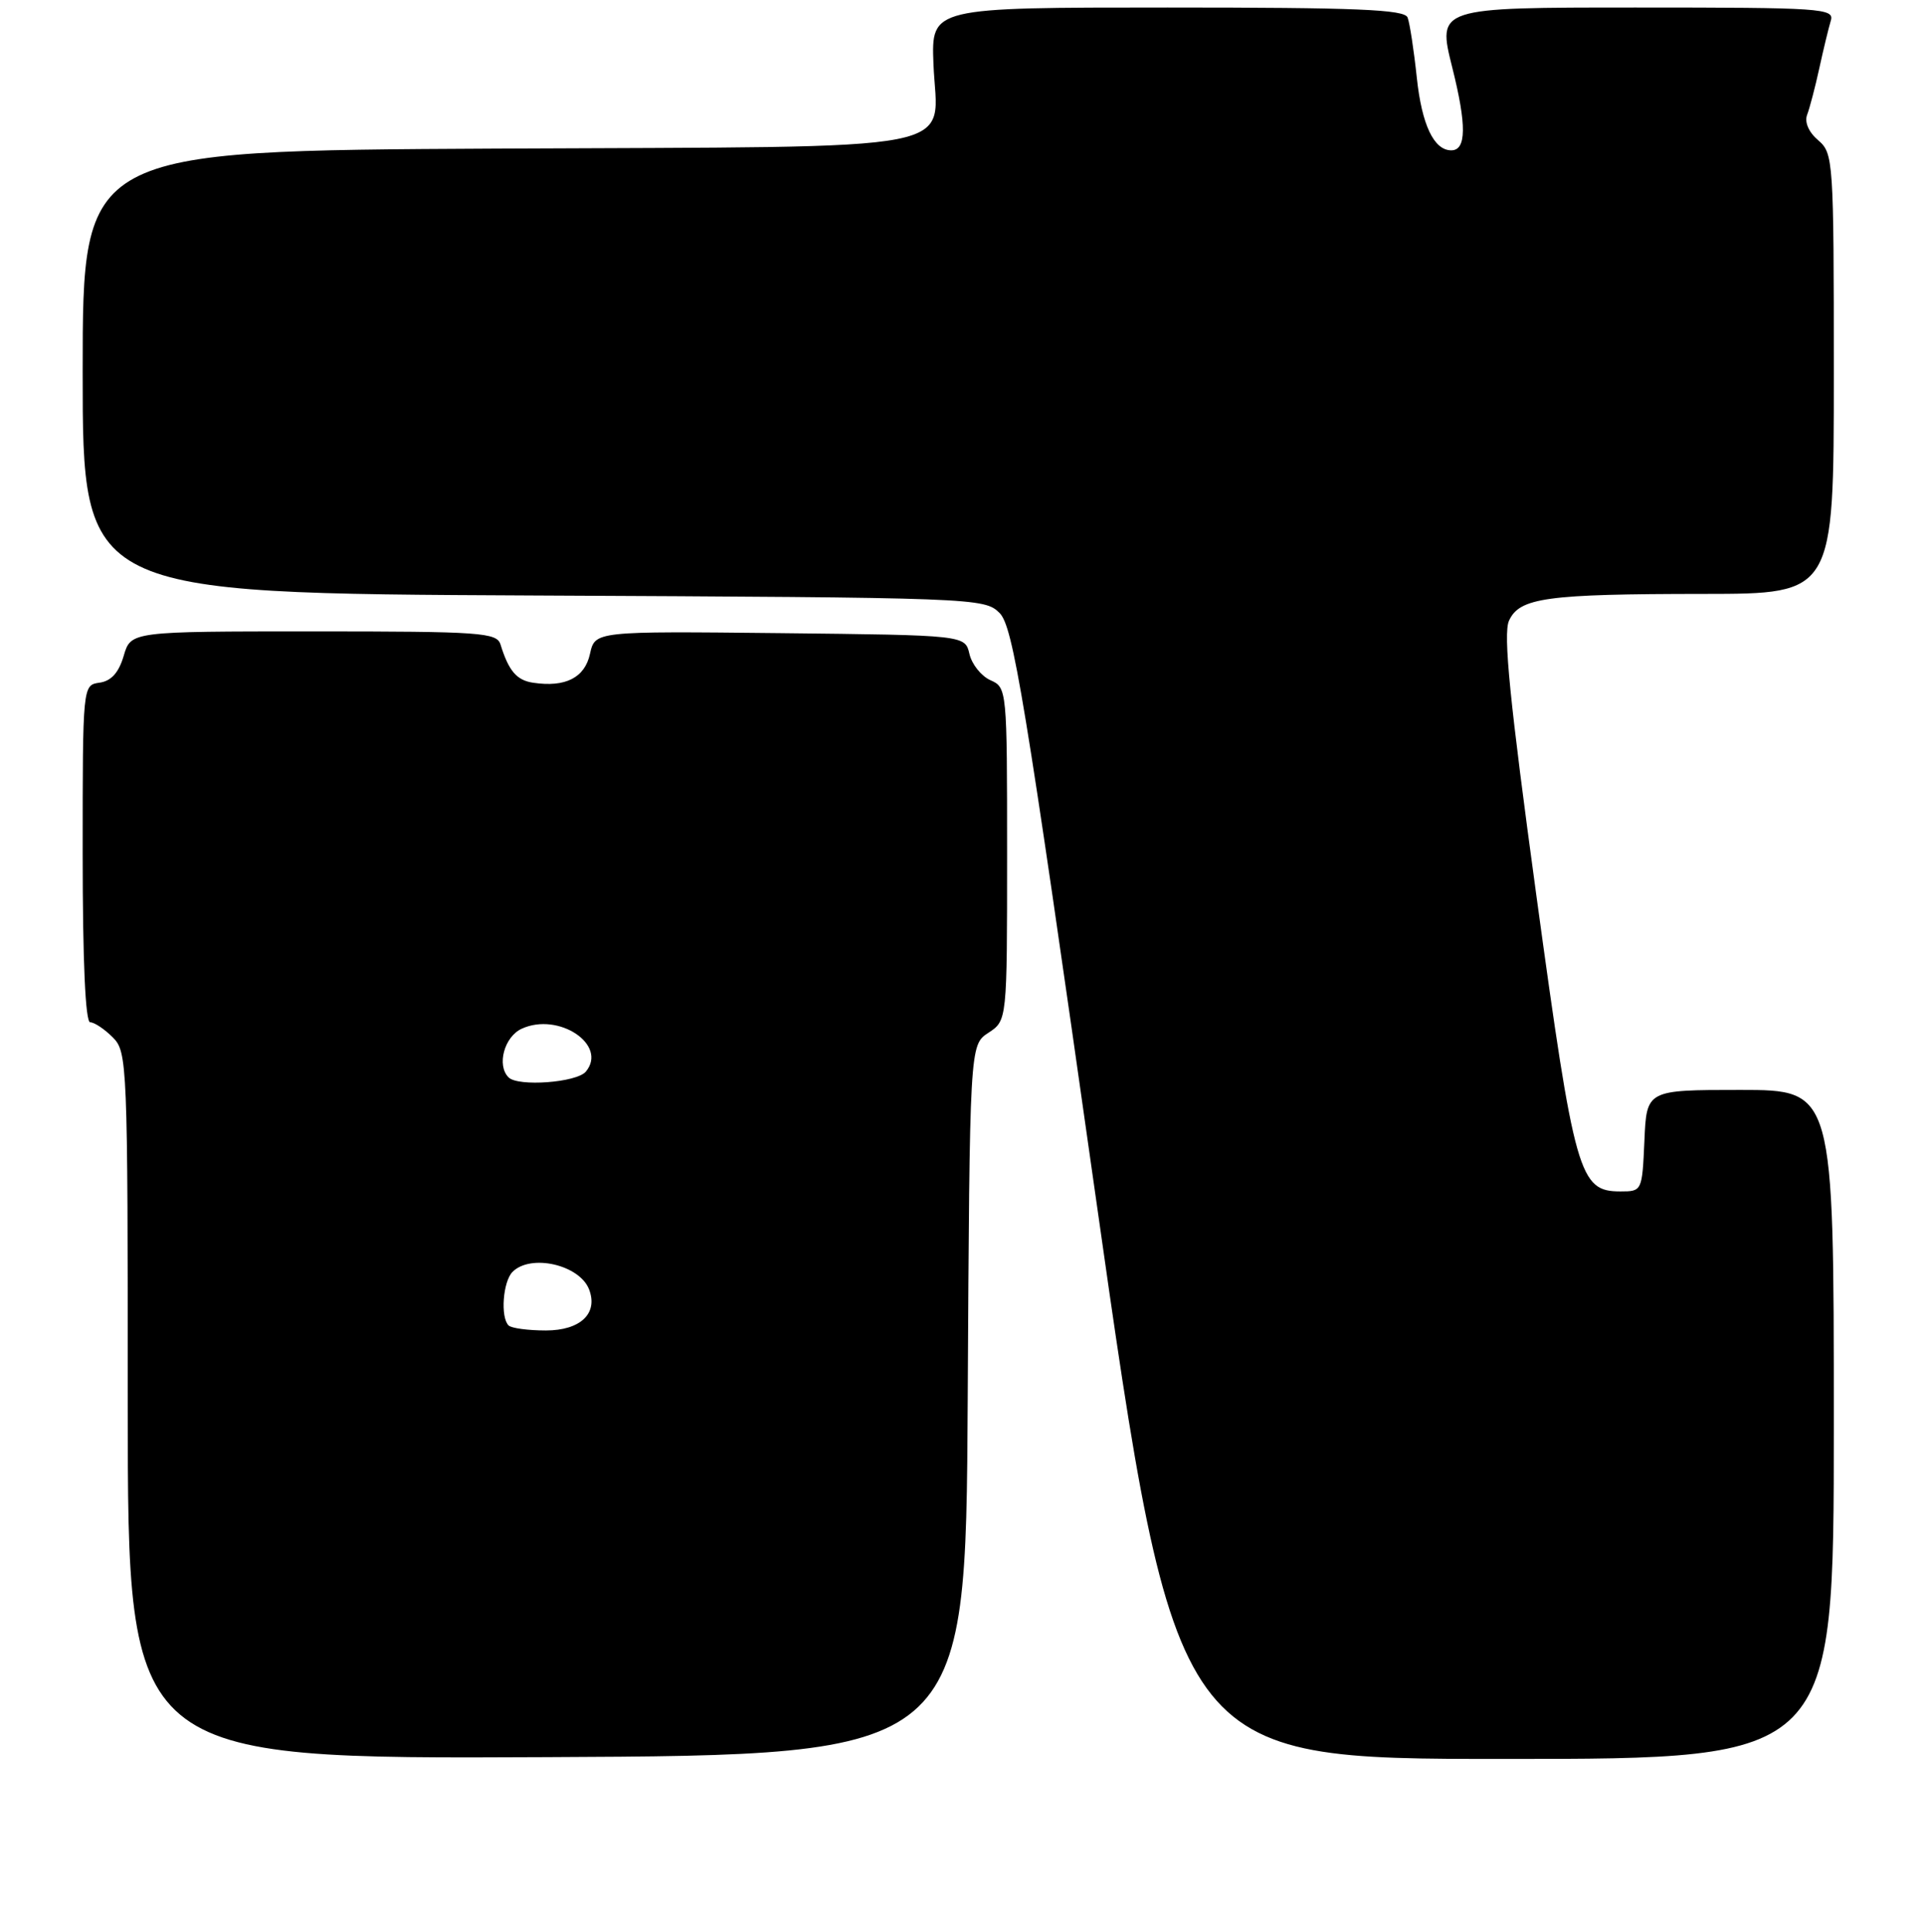 <?xml version="1.0" encoding="UTF-8" standalone="no"?>
<!DOCTYPE svg PUBLIC "-//W3C//DTD SVG 1.1//EN" "http://www.w3.org/Graphics/SVG/1.1/DTD/svg11.dtd" >
<svg xmlns="http://www.w3.org/2000/svg" xmlns:xlink="http://www.w3.org/1999/xlink" version="1.1" viewBox="0 0 256 257">
 <g >
 <path fill="currentColor"
d=" M 128.76 186.27 C 129.02 139.03 129.02 139.03 131.51 137.40 C 134.00 135.77 134.00 135.77 134.00 113.62 C 134.00 91.71 133.98 91.46 131.78 90.49 C 130.56 89.94 129.31 88.38 128.99 87.00 C 128.41 84.50 128.41 84.50 103.79 84.23 C 79.17 83.97 79.17 83.97 78.50 86.98 C 77.81 90.16 75.24 91.47 70.95 90.83 C 68.75 90.51 67.69 89.27 66.60 85.75 C 66.11 84.15 64.03 84.00 41.74 84.00 C 17.41 84.00 17.41 84.00 16.46 87.25 C 15.80 89.49 14.80 90.60 13.25 90.82 C 11.00 91.14 11.00 91.14 11.00 113.57 C 11.00 127.86 11.36 136.00 12.00 136.00 C 12.55 136.00 13.90 136.90 15.00 138.00 C 16.94 139.94 17.00 141.33 17.00 187.01 C 17.00 234.02 17.00 234.02 72.75 233.76 C 128.50 233.50 128.50 233.50 128.76 186.27 Z  M 244.00 189.50 C 244.00 145.00 244.00 145.00 231.55 145.00 C 219.09 145.00 219.09 145.00 218.80 151.75 C 218.50 158.46 218.48 158.50 215.61 158.50 C 210.12 158.50 209.53 156.43 204.43 119.19 C 200.88 93.20 199.99 84.32 200.78 82.58 C 202.18 79.51 205.71 79.02 226.75 79.01 C 244.00 79.00 244.00 79.00 244.00 49.72 C 244.00 21.29 243.94 20.39 241.92 18.66 C 240.65 17.58 240.08 16.24 240.45 15.27 C 240.79 14.38 241.52 11.60 242.07 9.08 C 242.62 6.56 243.31 3.71 243.60 2.75 C 244.10 1.11 242.41 1.00 217.68 1.00 C 191.23 1.00 191.23 1.00 193.23 8.97 C 195.16 16.66 195.12 20.00 193.10 20.00 C 190.80 20.00 189.19 16.63 188.52 10.38 C 188.13 6.68 187.57 3.05 187.29 2.33 C 186.89 1.26 180.53 1.00 155.35 1.00 C 123.92 1.00 123.92 1.00 124.20 8.47 C 124.67 20.51 130.11 19.45 65.96 19.77 C 11.00 20.05 11.00 20.05 11.00 49.49 C 11.00 78.94 11.00 78.94 70.97 79.22 C 129.92 79.50 130.98 79.54 133.00 81.55 C 134.80 83.36 136.33 92.64 145.73 158.80 C 156.42 234.00 156.42 234.00 200.21 234.00 C 244.00 234.00 244.00 234.00 244.00 189.50 Z  M 67.67 176.33 C 66.56 175.23 66.92 170.48 68.20 169.20 C 70.63 166.77 77.12 168.26 78.38 171.54 C 79.61 174.74 77.22 177.00 72.63 177.00 C 70.27 177.00 68.03 176.70 67.67 176.33 Z  M 67.67 143.33 C 66.06 141.73 67.10 137.91 69.43 136.85 C 74.34 134.61 80.90 139.01 77.95 142.56 C 76.74 144.02 68.93 144.60 67.67 143.33 Z "/>
</g>
</svg>